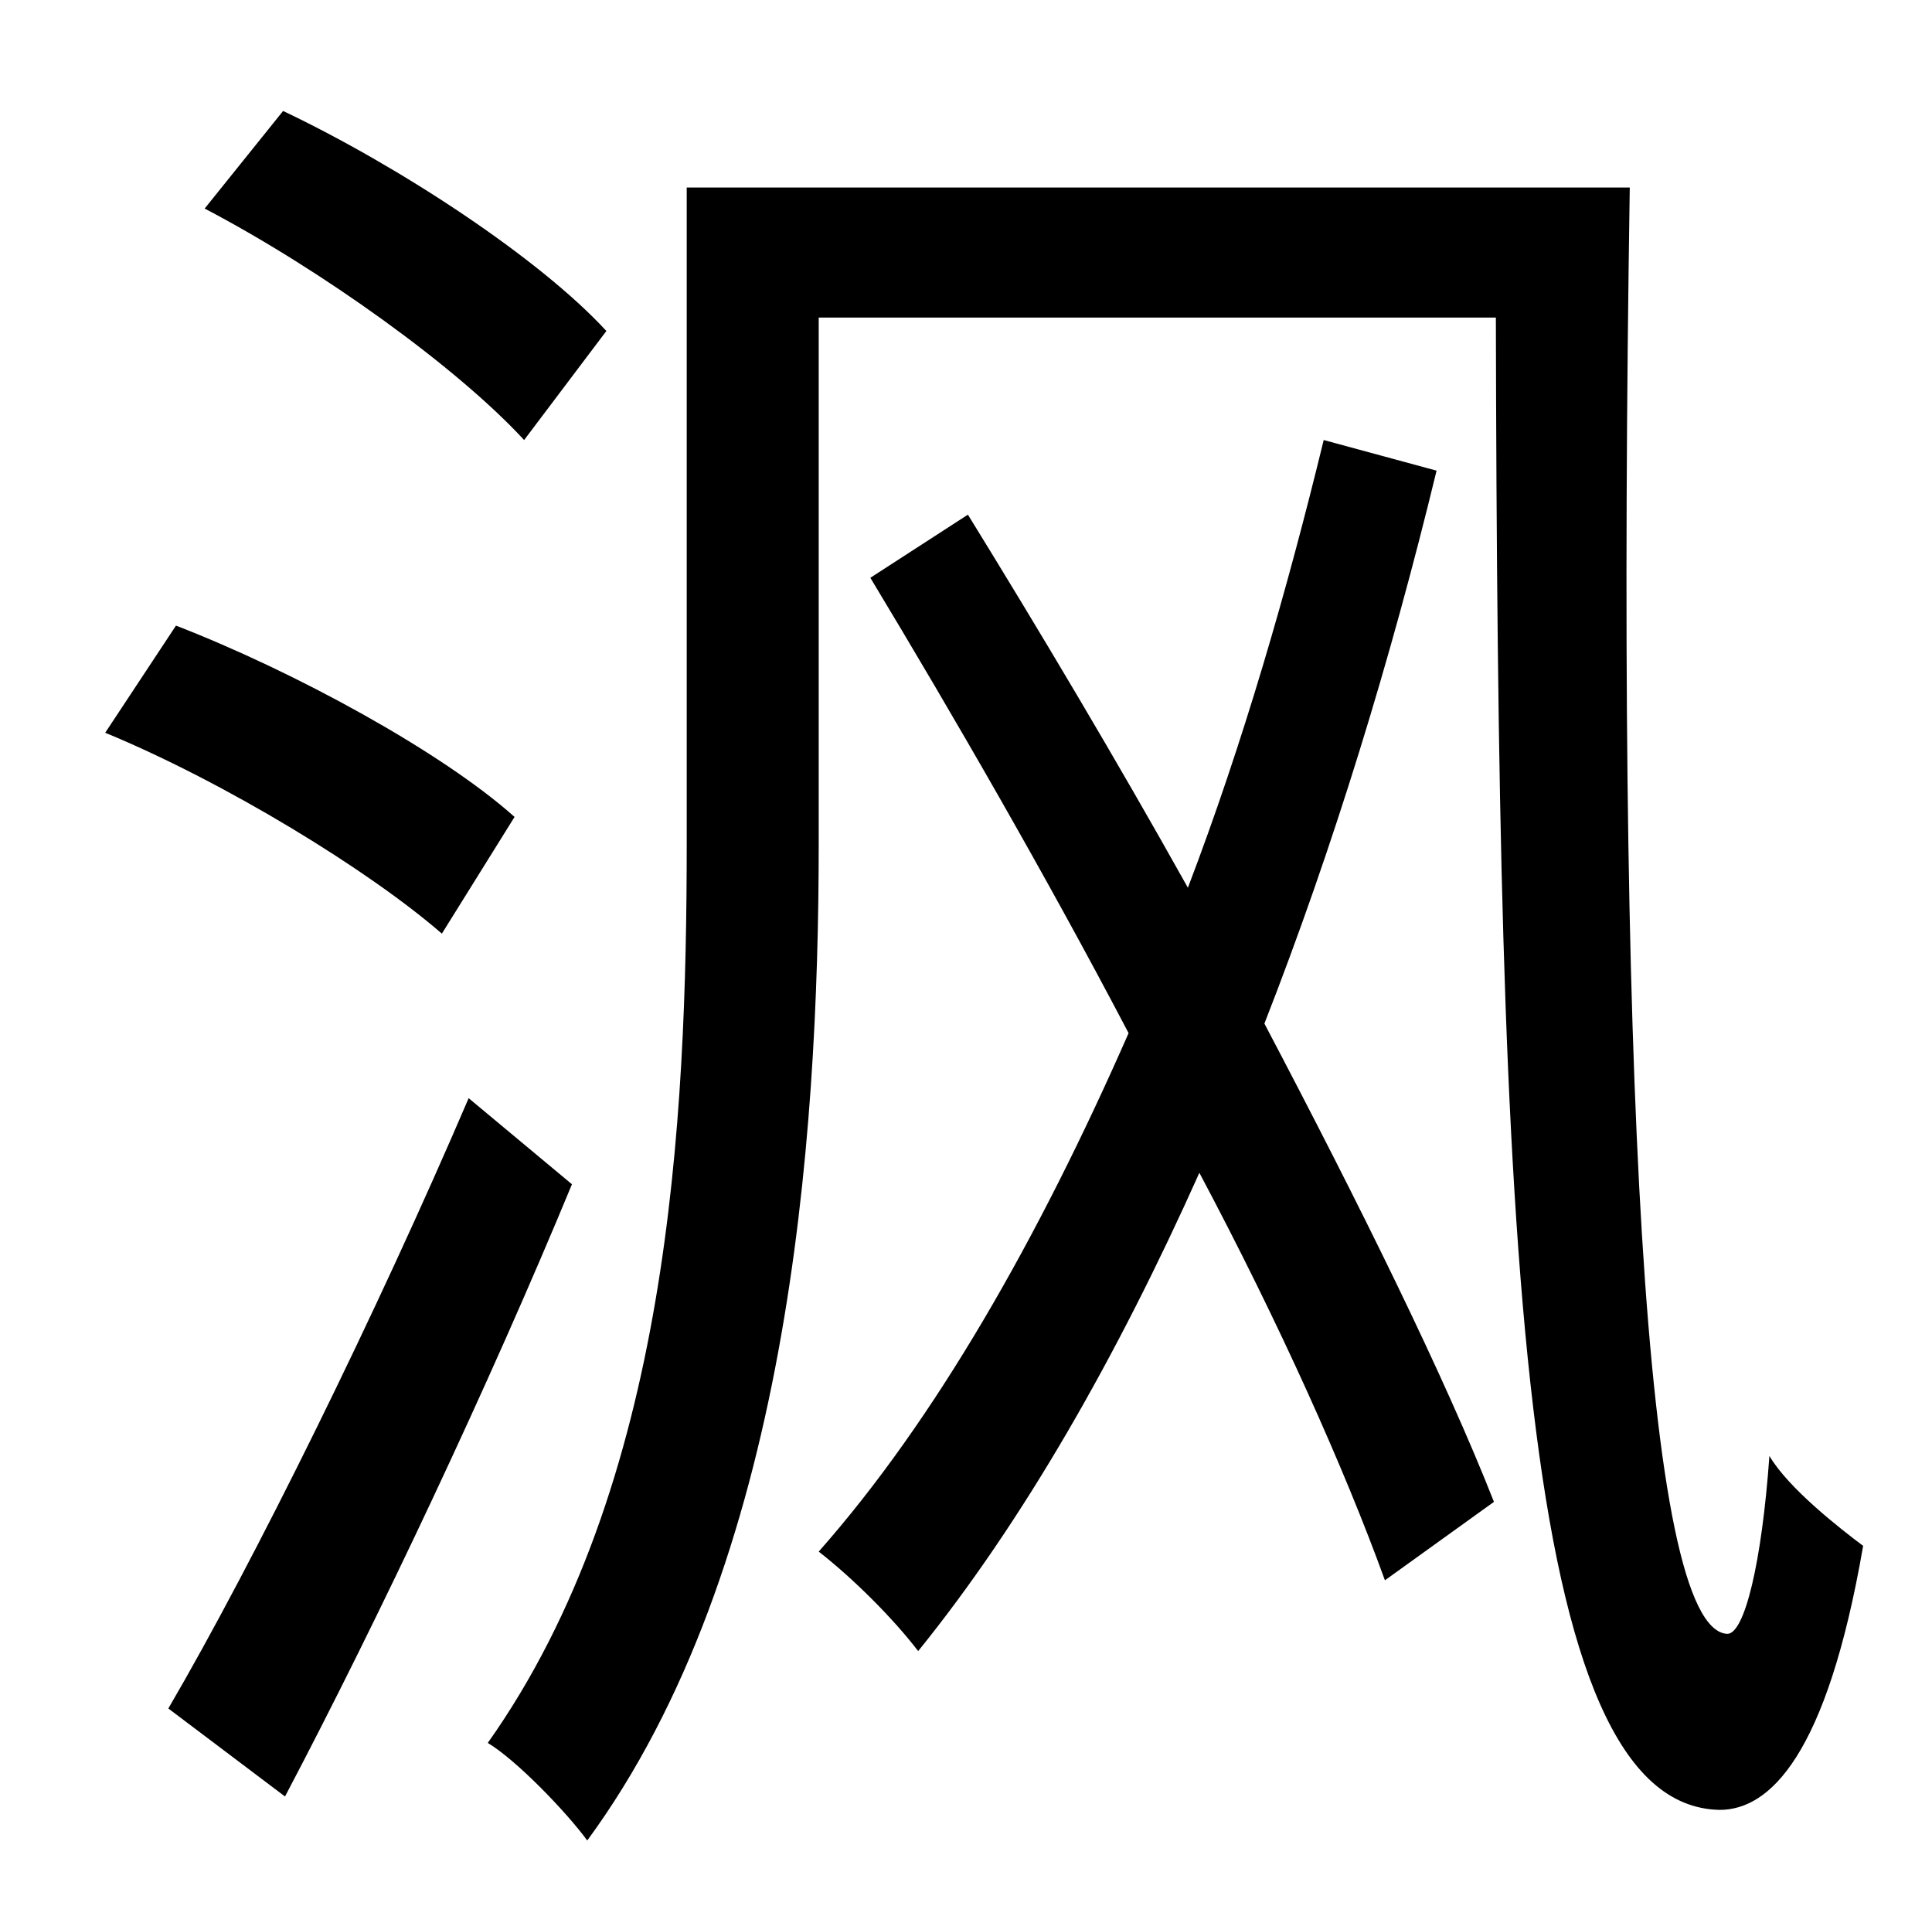 <?xml version="1.0" standalone="no"?>
<!DOCTYPE svg PUBLIC "-//W3C//DTD SVG 1.1//EN" "http://www.w3.org/Graphics/SVG/1.1/DTD/svg11.dtd" >
<svg xmlns="http://www.w3.org/2000/svg" xmlns:xlink="http://www.w3.org/1999/xlink" version="1.1" viewBox="-10 0 1010 1000">
   <path fill="currentColor"
d="M307 173l-43 57c-35 -38 -106 -89 -167 -121l41 -51c61 29 134 77 169 115zM259 427l-38 61c-38 -33 -113 -79 -176 -105l37 -56c62 24 139 66 177 100zM235 574l54 45c-43 104 -101 227 -150 320l-61 -46c45 -77 109 -207 157 -319zM682 230l59 16
c-24 99 -54 197 -90 289c50 95 94 184 120 250l-57 41c-21 -58 -55 -134 -97 -213c-43 96 -92 182 -147 250c-13 -17 -34 -38 -52 -52c61 -69 115 -164 162 -271c-43 -82 -91 -165 -135 -238l51 -33c37 60 77 127 115 195c29 -76 52 -156 71 -234zM349 98h493
c-7 454 7 754 51 756c9 0 18 -37 22 -93c10 17 37 38 49 47c-19 110 -49 138 -75 138c-105 -2 -116 -299 -117 -780h-354v275c0 156 -16 378 -121 521c-11 -15 -37 -42 -52 -51c95 -134 104 -325 104 -471v-342z" />
</svg>
